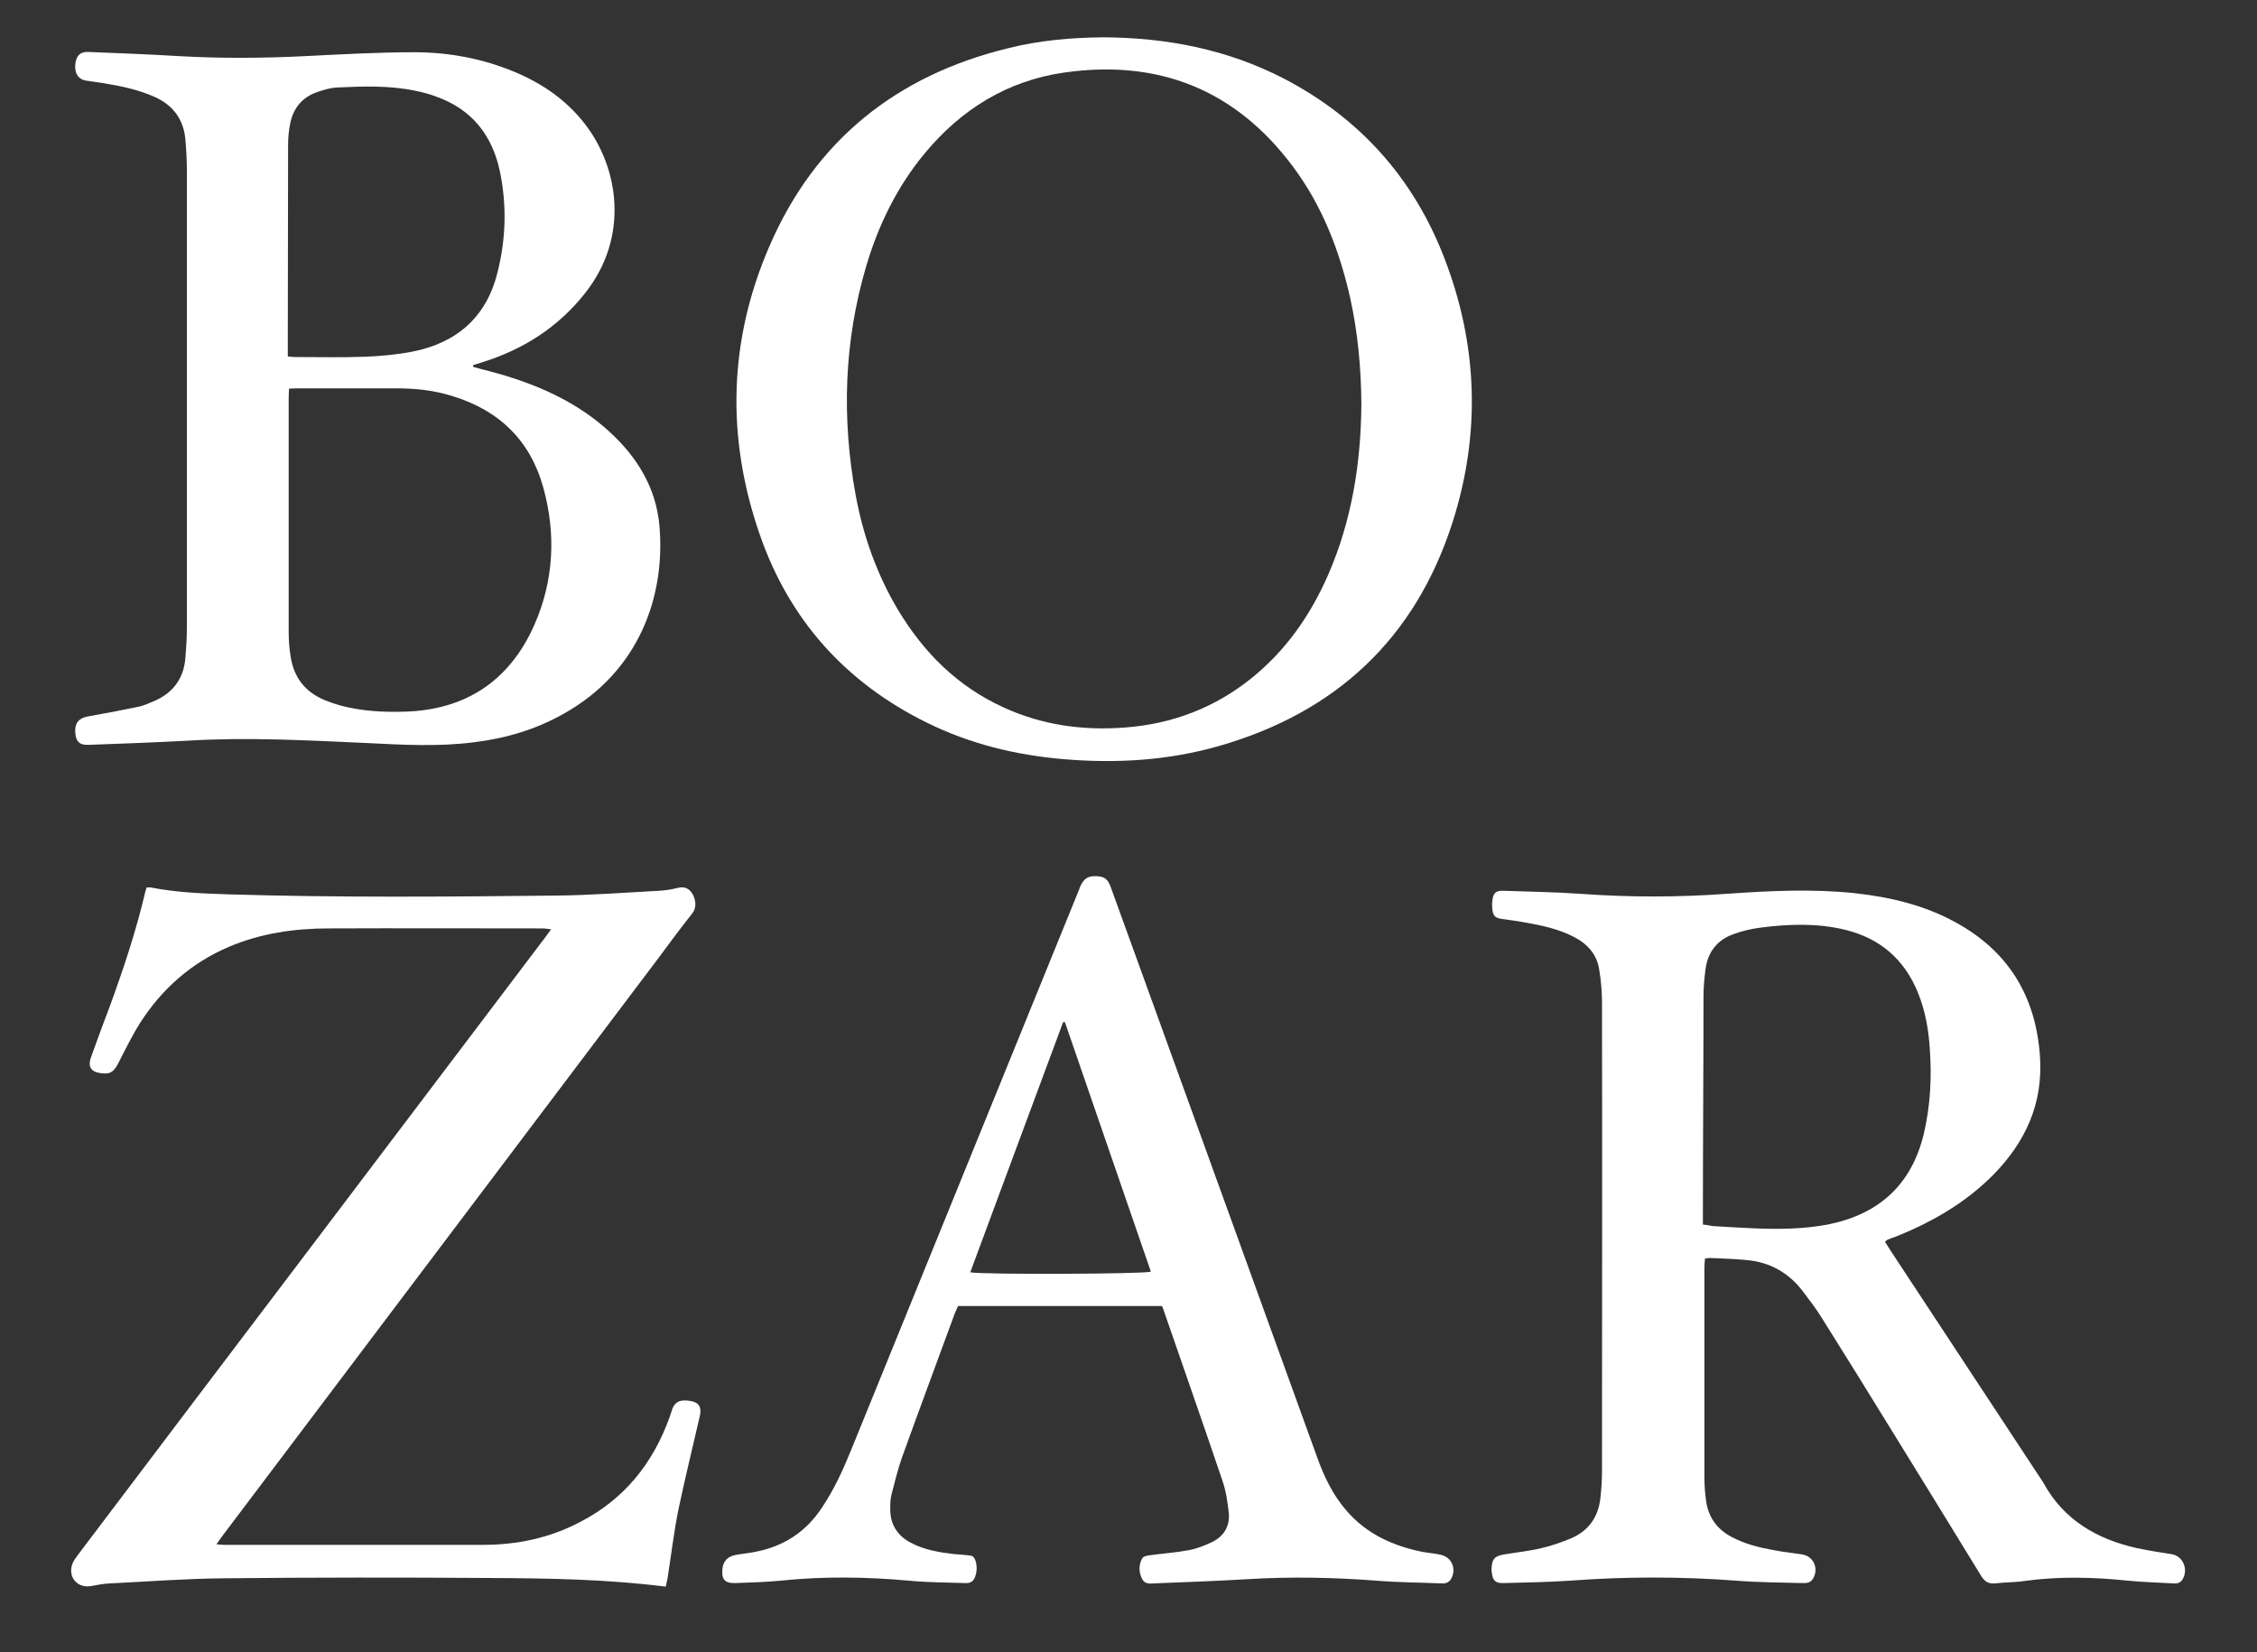 <?xml version="1.0" encoding="utf-8"?>
<!-- Generator: Adobe Illustrator 18.1.1, SVG Export Plug-In . SVG Version: 6.00 Build 0)  -->
<svg version="1.1" id="Laag_1" xmlns="http://www.w3.org/2000/svg" xmlns:xlink="http://www.w3.org/1999/xlink" x="0px" y="0px"
	 viewBox="0 0 756 553.5" enable-background="new 0 0 756 553.5" xml:space="preserve">
<rect x="0" y="0" width="756" height="553.5" fill="#333333" stroke="none"/>
<path fill="#FFFFFF" d="M223,531.5c-19.8-2.5-39.3-2.8-58.8-2.9c-29.7-0.2-59.4-0.2-89.1,0.1c-12.7,0.1-25.5,1.1-38.2,1.7
	c-2.1,0.1-4.3,0.5-6.4,0.9c-4.5,0.8-7.8-2.9-6.3-7.3c0.4-1.2,1.3-2.3,2.1-3.4c26.2-34.7,52.4-69.3,78.7-104
	c25.8-34.1,51.6-68.2,77.4-102.3c0.7-0.9,1.3-1.8,2.2-3c-1.2-0.1-2-0.3-2.8-0.3c-23.8,0-47.7-0.1-71.5,0c-11.6,0-22.9,1.6-33.7,6.2
	c-12.6,5.4-22.4,14.1-29.7,25.5c-2.7,4.3-5,9-7.3,13.5c-1.8,3.5-3.3,3.7-6.4,3.2c-2.9-0.5-3.8-2.4-2.7-5.3
	c2.1-5.9,4.3-11.8,6.5-17.6c4.5-12.4,8.7-25,11.7-37.9c0.1-0.4,0.3-0.8,0.4-1.3c0.5,0,1-0.1,1.5,0c8.6,1.7,17.3,2,26.1,2.3
	c36.6,1.1,73.2,0.8,109.7,0.4c11.4-0.1,22.8-1,34.2-1.6c2-0.1,4.1-0.4,6.1-0.9c2.2-0.6,3.8-0.2,5.1,1.7c1.3,2,1.6,4.8,0.2,6.6
	c-4.1,5.2-8.1,10.6-12.1,16c-48.5,64.2-96.9,128.5-145.4,192.7c-0.6,0.8-1.1,1.6-2,2.8c1.1,0.1,1.9,0.2,2.7,0.2
	c28.9,0,57.8,0,86.6,0c11.4,0,22.3-2.3,32.4-7.6c14.8-7.6,24.5-19.6,30.1-35.2c0.2-0.6,0.4-1.2,0.6-1.8c0.9-3.3,2.7-4.2,6.4-3.6
	c2.9,0.5,3.8,2.2,3.1,5.1c-2.4,10.5-5,21-7.2,31.5c-1.5,7.5-2.4,15.2-3.6,22.8C223.4,529.7,223.2,530.5,223,531.5z"/>
<path fill="#FFFFFF" d="M727.3,520.6c-3.9-0.6-7.7-1.2-11.5-2c-13.4-3-24.5-9.4-31.3-21.8c-0.1-0.3-0.3-0.5-0.5-0.8
	c-16.8-25.6-33.7-51.1-50.5-76.7c-0.7-1.1-1.4-2.2-2.1-3.3c0.3-0.3,0.5-0.5,0.6-0.6c0.8-0.4,1.7-0.7,2.6-1
	c12.4-4.9,23.7-11.4,33.1-20.9c10.8-11,16.7-23.9,15.6-39.7c-1.4-20-10.5-35.1-28.2-44.8c-10.5-5.8-22-8.5-33.8-9.8
	c-14.3-1.5-28.5-0.8-42.8,0.2c-16.4,1.2-32.8,1.2-49.3,0c-8.5-0.6-17-0.7-25.6-1c-2.5-0.1-3.4,0.7-3.7,3.1c-0.2,1.1-0.1,2.3,0,3.4
	c0.3,1.9,1,2.6,3,2.9c2.6,0.4,5.3,0.7,7.9,1.2c5.7,1,11.3,2.2,16.5,4.9c4.6,2.4,7.7,6,8.4,11.1c0.6,3.6,0.9,7.4,0.9,11
	c0.1,52.3,0,104.6,0,156.9c0,2.9-0.2,5.8-0.5,8.6c-0.6,6.3-3.7,11.1-9.6,13.7c-3.3,1.4-6.7,2.6-10.2,3.4c-4.1,1-8.3,1.4-12.4,2.1
	c-3.3,0.5-4.2,1.6-4.3,4.9c0,0.4,0,0.8,0.1,1.2c0.3,2.7,1.2,3.6,4,3.5c7.4-0.2,14.8-0.3,22.2-0.8c18.6-1.4,37.1-1.4,55.7,0
	c7.4,0.6,14.8,0.6,22.2,0.8c1.3,0,2.4,0,3.3-1.2c2.3-3.4,0.5-7.8-3.5-8.4c-3.1-0.5-6.3-0.8-9.4-1.4c-5-0.9-9.8-2.1-14.3-4.5
	c-4.8-2.6-7.6-6.5-8.4-11.8c-0.4-2.7-0.6-5.5-0.6-8.3c0-23.3,0-46.7,0-70c0-1,0.1-2,0.2-3.1c0.7-0.1,1.2-0.2,1.7-0.2
	c4.1,0.2,8.2,0.3,12.3,0.7c7.8,0.7,14.1,4.3,18.8,10.5c2.2,2.9,4.5,5.9,6.4,9c7.5,11.9,14.9,23.9,22.3,35.9
	c10.4,16.8,20.7,33.6,31,50.4c1.2,1.9,2.4,2.7,4.7,2.5c3.3-0.4,6.6-0.3,9.8-0.8c11.6-1.6,23.1-1.3,34.7-0.1c5,0.5,10,0.6,15.1,0.9
	c1.1,0.1,2.2,0,3-1.1C733.2,525.9,731.3,521.2,727.3,520.6z M588.2,411.5c-4.8-0.2-9.8-0.5-14.6-0.8c-0.9-0.1-1.2-0.3-3.2-0.5
	c0-1.4,0-2.4,0-3.4c0-24.4,0.2-48.7,0.2-73.1c0-3.1,0.3-6.2,0.7-9.2c0.8-5.7,4-9.7,9.4-11.6c3-1.1,6.1-1.8,9.3-2.2
	c9.4-1.2,18.9-1.5,28.2,0.8c11.7,2.9,19.8,10,24.3,21.2c2.4,6,3.5,12.2,3.9,18.6c0.7,9.6,0.2,19.1-2,28.5
	c-4.1,17.1-15.1,27-32.2,30.4C604.2,411.7,596.2,411.8,588.2,411.5z"/>
<path fill="#FFFFFF" d="M220.9,176.3c-1.1-12.9-7.5-23.3-17-31.9c-10-9.1-21.9-14.7-34.8-18.6c-3.5-1.1-7.1-1.9-10.6-2.9
	c0-0.2,0-0.4,0-0.6c1-0.3,1.9-0.6,2.9-0.9c13.8-4.3,25.5-11.7,34.5-23.1c15.2-19.1,11.2-42.4,0-56.8c-6.2-8-14.2-13.5-23.5-17.4
	c-10.8-4.5-22.1-6.6-33.6-6.6c-12.2,0-24.4,0.7-36.6,1.3c-14.1,0.7-28.1,0.8-42.2,0c-10.1-0.6-20.3-1-30.5-1.4
	c-2.7-0.1-4.1,1.4-4.3,4.4c-0.2,2.9,1.1,4.8,3.6,5.2c1.8,0.3,3.7,0.5,5.5,0.8c6.1,1,12.1,2.2,17.8,4.8c6,2.8,9.4,7.5,10,14.1
	c0.3,3.6,0.5,7.2,0.5,10.8c0,50.8,0,101.5,0,152.3c0,3.5-0.2,7-0.5,10.5c-0.5,7-4.2,11.9-10.6,14.6c-1.6,0.7-3.2,1.4-4.9,1.8
	c-5.7,1.2-11.5,2.3-17.2,3.3c-2.9,0.5-4.4,2.2-4.2,5.3c0.2,3.2,1.5,4.4,4.7,4.2c11.1-0.4,22.2-0.8,33.2-1.4
	c19.9-1.2,39.8-0.1,59.7,0.8c12.1,0.6,24.2,1.3,36.3-0.3c10.5-1.3,20.5-4.3,29.7-9.5C214,225,222.9,199.9,220.9,176.3z M96.5,48.7
	c0-2.5,0.2-4.9,0.7-7.3c1-5.1,4-8.8,8.9-10.5c2.2-0.8,4.6-1.5,6.9-1.6c8.7-0.4,17.5-0.7,26.1,1.1c2.4,0.5,4.8,1.1,7.1,2
	c11.8,4.2,18.6,12.8,21.2,24.8c2.4,11.4,2.1,22.9-0.8,34.2c-3.7,14.9-13.7,23.5-28.5,26.4c-5.2,1-10.6,1.5-15.9,1.7
	c-7.8,0.3-15.7,0.1-23.5,0.1c-0.6,0-1.3-0.1-2.3-0.2c0-1.5,0-2.6,0-3.7C96.4,93.3,96.5,71,96.5,48.7z M179,209.3
	c-8.3,18.8-23.1,28.6-43.7,29.1c-7.2,0.2-14.4-0.2-21.4-2.1c-1.8-0.5-3.5-1.1-5.2-1.8c-6.7-2.8-10.4-7.8-11.4-14.9
	c-0.4-2.5-0.6-5.1-0.6-7.7c0-26.3,0-52.6,0-78.9c0-0.8,0.1-1.6,0.1-2.8c1.2-0.1,2.1-0.1,3-0.1c11.1,0,22.2,0,33.3,0
	c6.3,0,12.5,0.7,18.5,2.6c15.7,4.8,26.1,15,30.4,30.7C186.3,179,185.5,194.5,179,209.3z"/>
<path fill="#FFFFFF" d="M483.7,86.2c-10.3-26.6-28.3-46.7-53.7-59.9c-18.8-9.7-39-13.7-60.6-13.8c-10.4,0.1-21.3,1-31.9,3.7
	c-37.2,9.1-64.4,30.8-79.7,66.1c-13.8,31.7-14.6,64.3-3.3,96.8c9.9,28.6,28.8,49.6,56,63c14.4,7.1,29.6,10.8,45.6,12.2
	c17.7,1.5,35.1,0.5,52.2-4.4c39.1-11.2,65.7-35.9,78.2-74.8C496.1,145.2,495,115.3,483.7,86.2z M444.9,192.5
	c-5.9,13.5-14.1,25.3-25.6,34.6c-12.4,10-26.6,15.4-42.4,16.6c-14.2,1.1-27.9-0.8-40.9-6.8c-15.3-7-26.6-18.3-35.2-32.6
	c-7.1-11.9-11.7-24.9-14.2-38.5c-4.7-25.8-3.9-51.3,3.5-76.5c4.1-13.9,10.4-26.8,19.7-38c12.2-14.7,27.7-24.3,46.7-27
	c31.5-4.5,57.3,5.7,76.5,31.4c9.9,13.2,15.7,28.3,19.3,44.3c2.5,11.5,3.6,23.1,3.7,35.1C455.9,154.7,452.9,174.1,444.9,192.5z"/>
<path fill="#FFFFFF" d="M482.5,520.8c-1.9-0.4-3.9-0.6-5.8-0.9c-10-2-19-6-25.8-14c-4.5-5.2-7.4-11.3-9.7-17.7
	c-19.6-54.1-39.1-108.1-58.7-162.2c-3.5-9.6-6.9-19.1-10.4-28.7c-1-2.9-2.2-3.7-4.9-3.8c-2.8-0.1-4.1,0.8-5.3,3.3
	c-0.3,0.8-0.6,1.5-0.9,2.3c-25.3,62.2-50.6,124.4-75.9,186.6c-2.7,6.7-5.7,13.2-9.7,19.2c-5.4,8.3-13,13.2-22.7,15
	c-2.1,0.4-4.3,0.6-6.4,1c-2.6,0.5-4,2.1-4.3,4.5c-0.4,3.6,0.7,5,4.3,4.9c5-0.2,10.1-0.3,15.1-0.8c14.4-1.5,28.7-1.3,43.1,0
	c6.2,0.6,12.5,0.6,18.8,0.8c2.2,0.1,3-0.8,3.6-3c0.6-2.3,0-5.4-1.2-6c-0.4-0.2-1-0.3-1.5-0.3c-1.5-0.2-3.1-0.3-4.6-0.4
	c-5-0.6-10-1.4-14.5-3.8c-4.6-2.4-7-6.3-6.9-11.5c0-1.5,0-3.1,0.4-4.6c1.1-4.2,2.1-8.4,3.5-12.4c5.8-16.1,11.8-32.2,17.7-48.3
	c0.3-0.8,0.7-1.5,1.1-2.5c22.8,0,45.5,0,68.2,0c0.2,0,0.5,0.8,0.6,1.2c6.6,19.1,13.3,38.2,19.8,57.4c1.2,3.5,1.7,7.2,2.1,10.8
	c0.4,4.4-1.7,7.8-5.7,9.7c-2.5,1.2-5.1,2.2-7.8,2.7c-4.3,0.8-8.8,1.1-13.1,1.7c-0.9,0.1-2.1,0.4-2.4,1c-1.2,2.2-1.2,4.5-0.1,6.8
	c0.9,1.9,2.6,1.7,4.2,1.6c10.4-0.4,20.7-0.8,31.1-1.4c14.5-0.9,28.9-0.6,43.4,0.5c7.2,0.6,14.4,0.6,21.6,0.9
	c1.3,0.1,2.4-0.2,3.2-1.4C488,525.6,486.3,521.6,482.5,520.8z M325,426.2c10.4-28,20.7-55.9,31.1-83.8c0.2,0,0.4,0,0.6,0
	c9.6,27.9,19.2,55.8,28.8,83.6C383,426.8,328.9,427,325,426.2z"/>
</svg>
